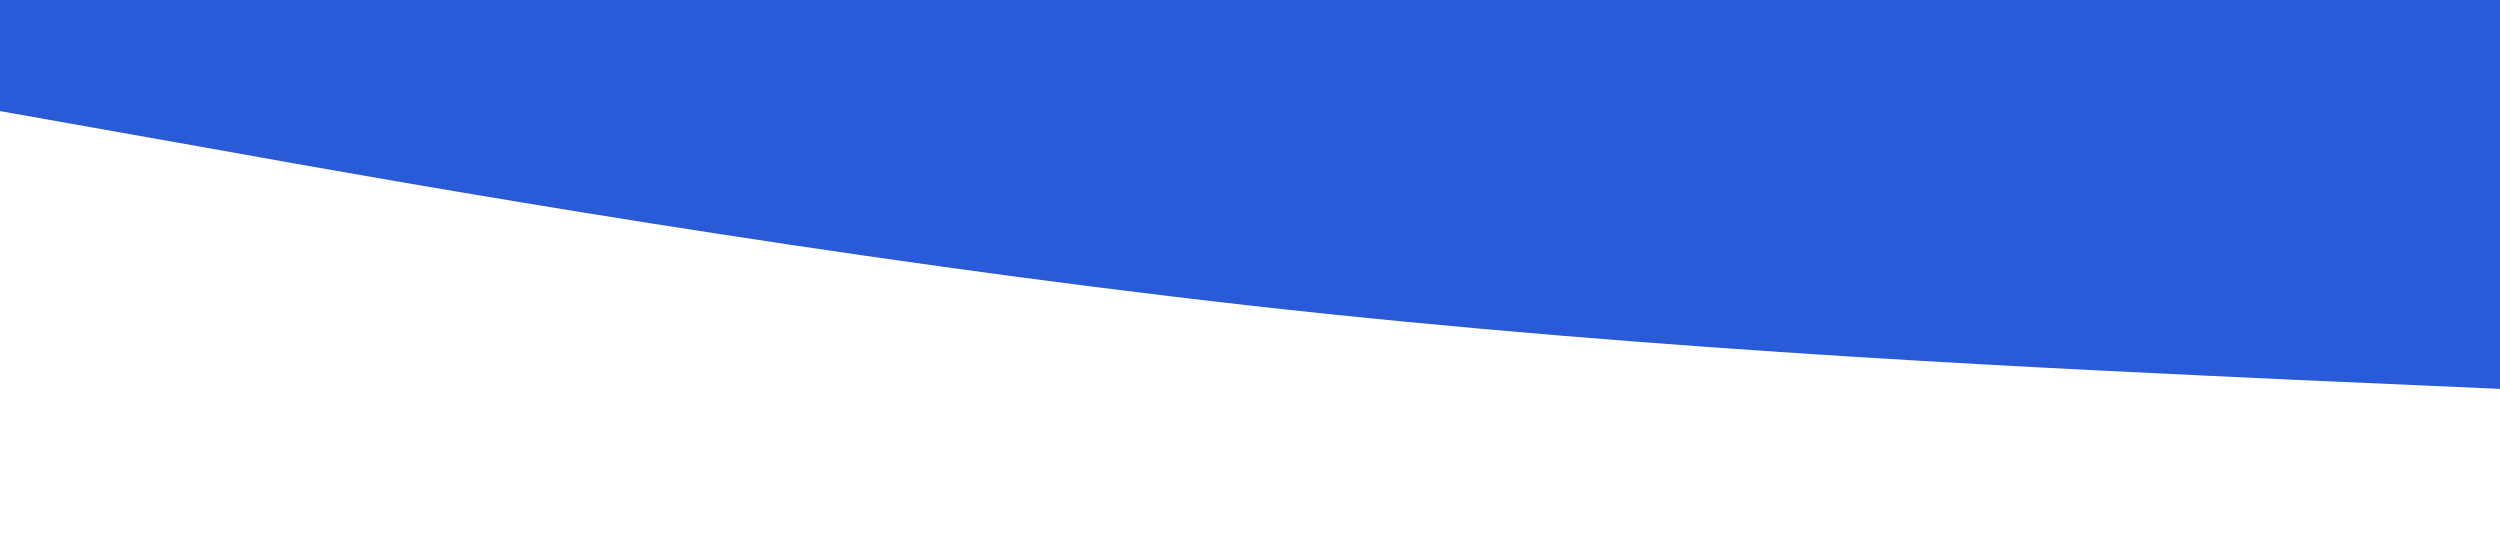 <?xml version="1.0" standalone="no"?><svg xmlns="http://www.w3.org/2000/svg" viewBox="0 0 1440 320"><path fill="#295BD9" fill-opacity="1" d="M0,64L120,85.3C240,107,480,149,720,176C960,203,1200,213,1320,218.7L1440,224L1440,0L1320,0C1200,0,960,0,720,0C480,0,240,0,120,0L0,0Z"></path></svg>